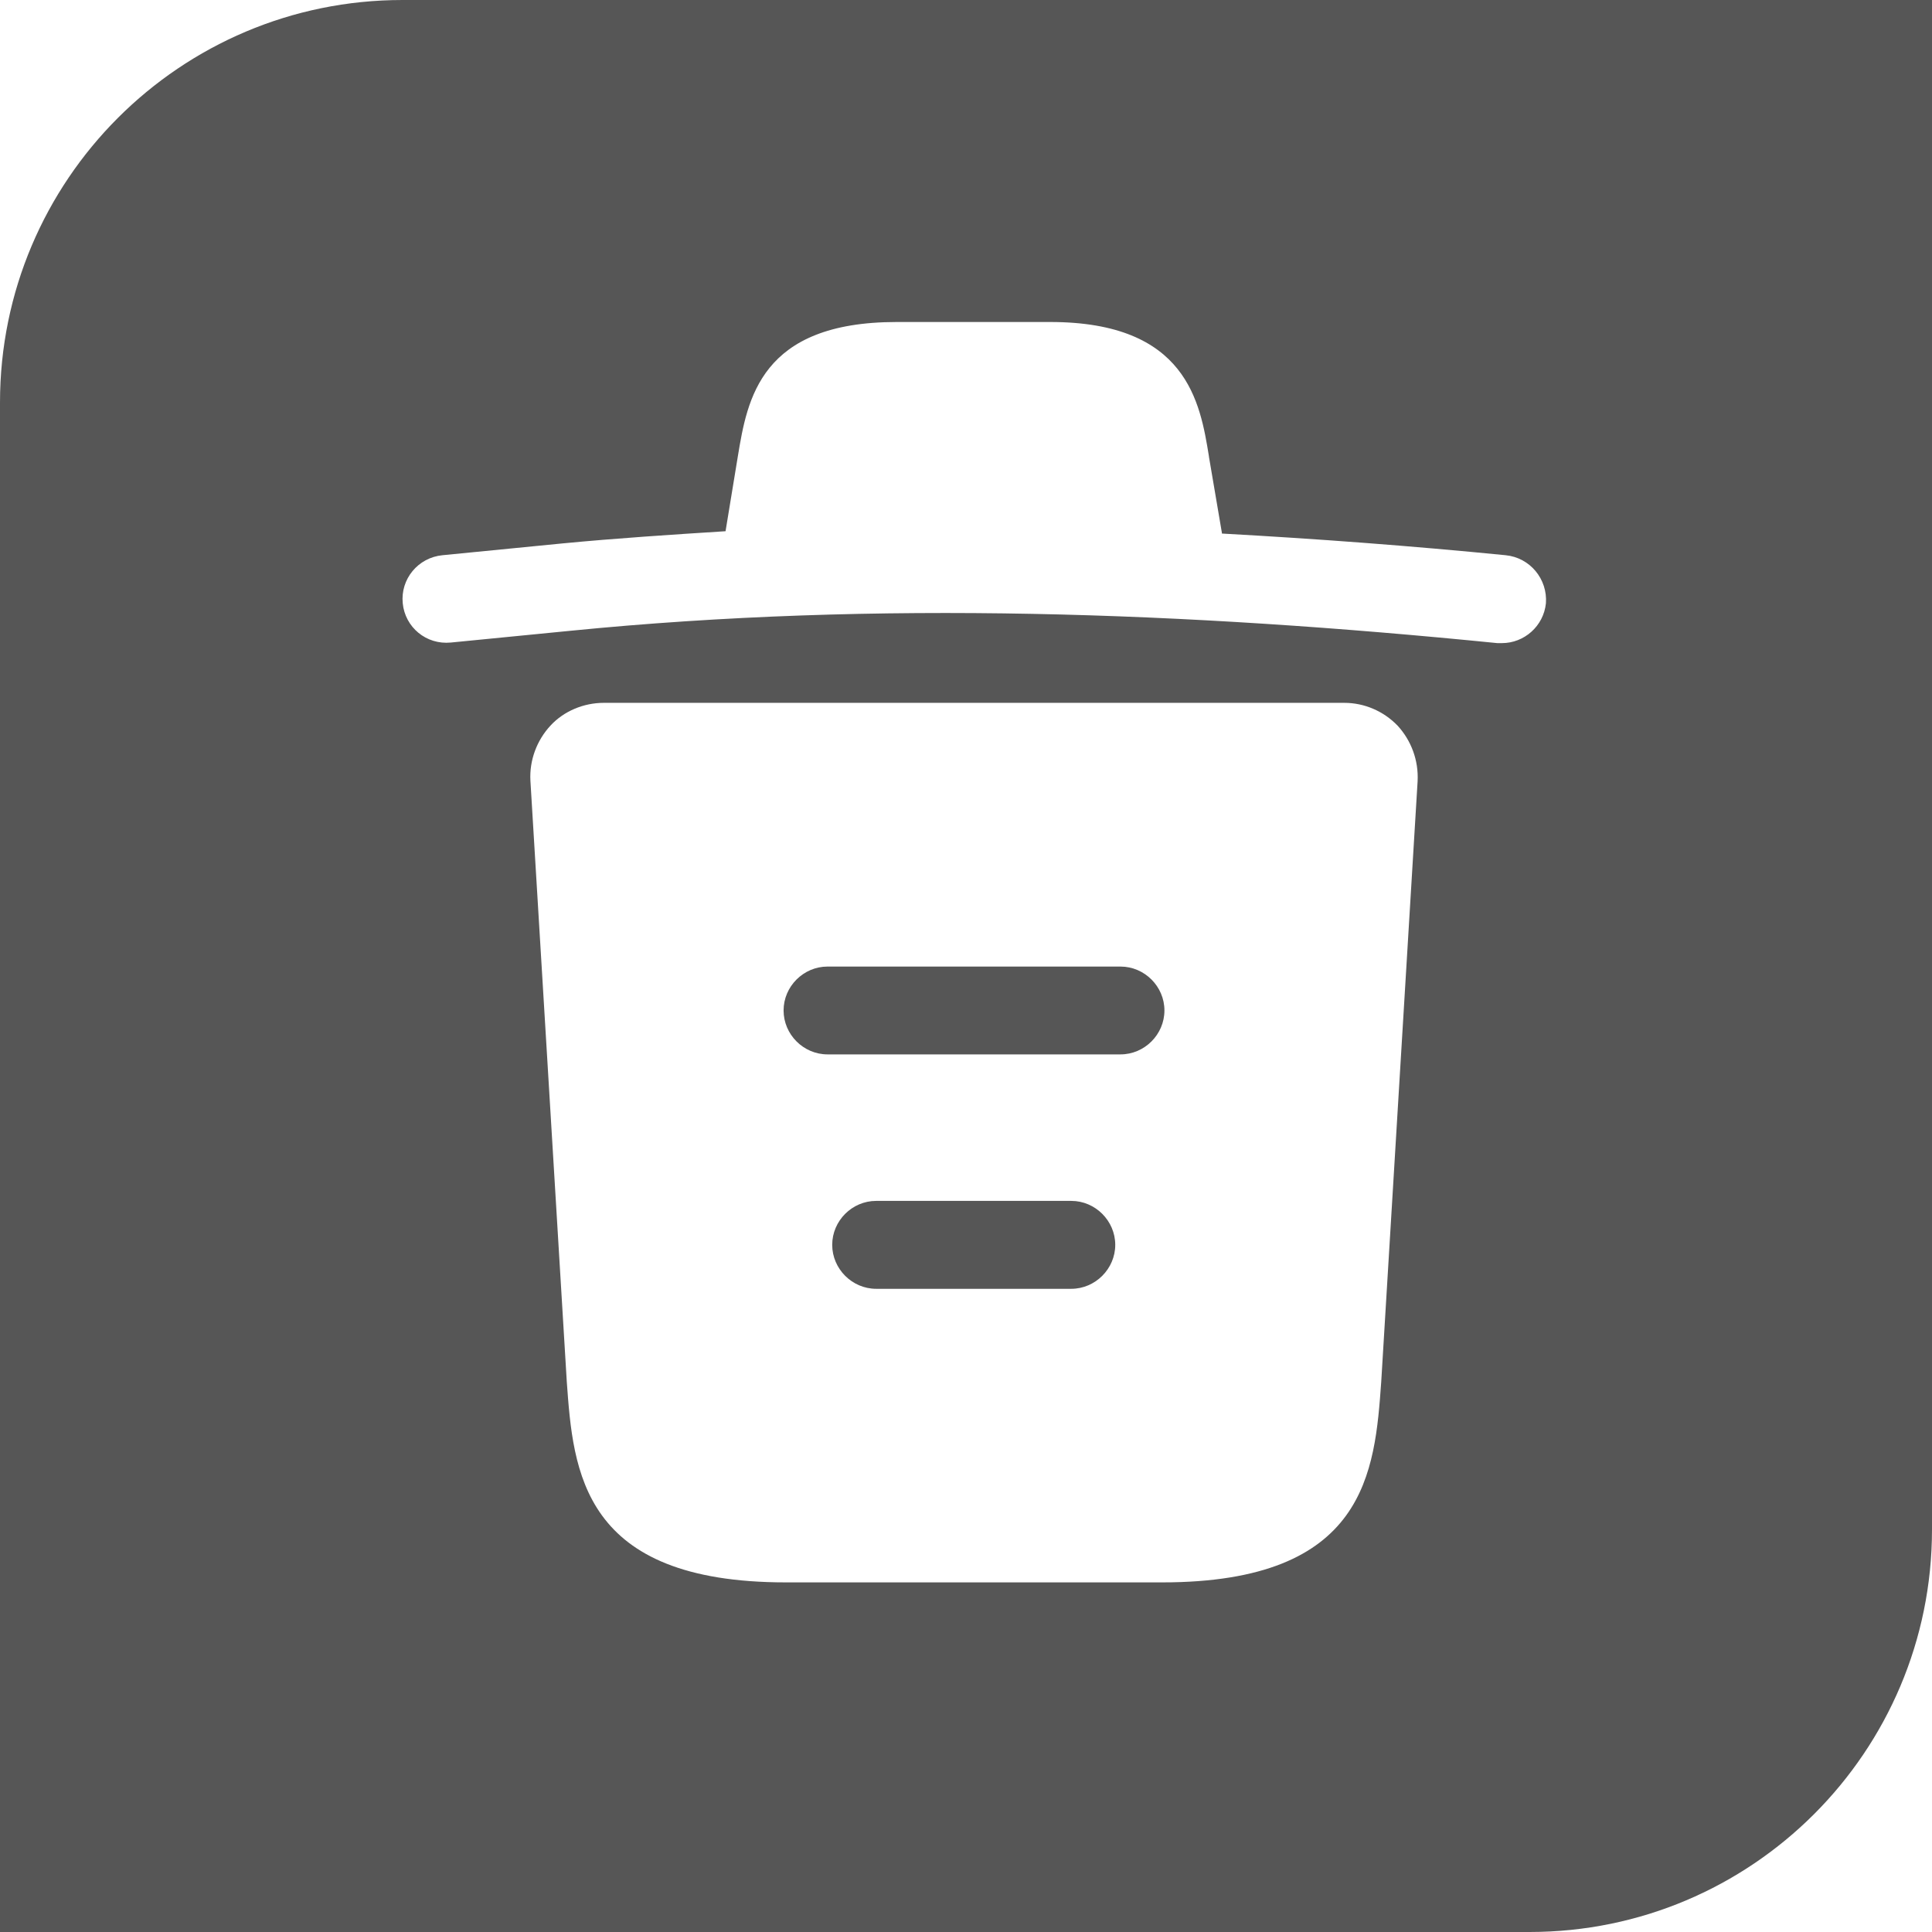 <svg width="24" height="24" viewBox="0 0 24 24" fill="none" xmlns="http://www.w3.org/2000/svg">
<path fill-rule="evenodd" clip-rule="evenodd" d="M5 0C2.239 0 0 2.239 0 5V24H19C21.761 24 24 21.761 24 19V0H5ZM18.702 6.897C17.53 6.781 16.358 6.693 15.179 6.628V6.62L15.018 5.674L15.018 5.67C14.909 5 14.745 4 13.046 4H11.139C9.443 4 9.283 4.961 9.166 5.667L9.013 6.599C8.336 6.642 7.659 6.686 6.982 6.751L5.498 6.897C5.192 6.926 4.973 7.195 5.003 7.494C5.032 7.792 5.294 8.011 5.599 7.982L7.084 7.836C10.899 7.457 14.742 7.603 18.6 7.989H18.658C18.934 7.989 19.175 7.778 19.204 7.494C19.226 7.195 19.007 6.926 18.702 6.897ZM17.362 9.015C17.187 8.833 16.947 8.731 16.7 8.731H7.499C7.252 8.731 7.004 8.833 6.837 9.015C6.669 9.197 6.575 9.444 6.589 9.699L7.041 17.167C7.121 18.274 7.223 19.657 9.763 19.657H14.436C16.976 19.657 17.078 18.281 17.158 17.167L17.61 9.706C17.624 9.444 17.529 9.197 17.362 9.015ZM13.308 16.01H10.884C10.585 16.01 10.338 15.762 10.338 15.464C10.338 15.165 10.585 14.918 10.884 14.918H13.308C13.606 14.918 13.854 15.165 13.854 15.464C13.854 15.762 13.606 16.01 13.308 16.01ZM13.919 13.098H10.28C9.981 13.098 9.734 12.851 9.734 12.552C9.734 12.254 9.981 12.007 10.28 12.007H13.919C14.218 12.007 14.465 12.254 14.465 12.552C14.465 12.851 14.218 13.098 13.919 13.098Z" fill="#565656"/>
</svg>
